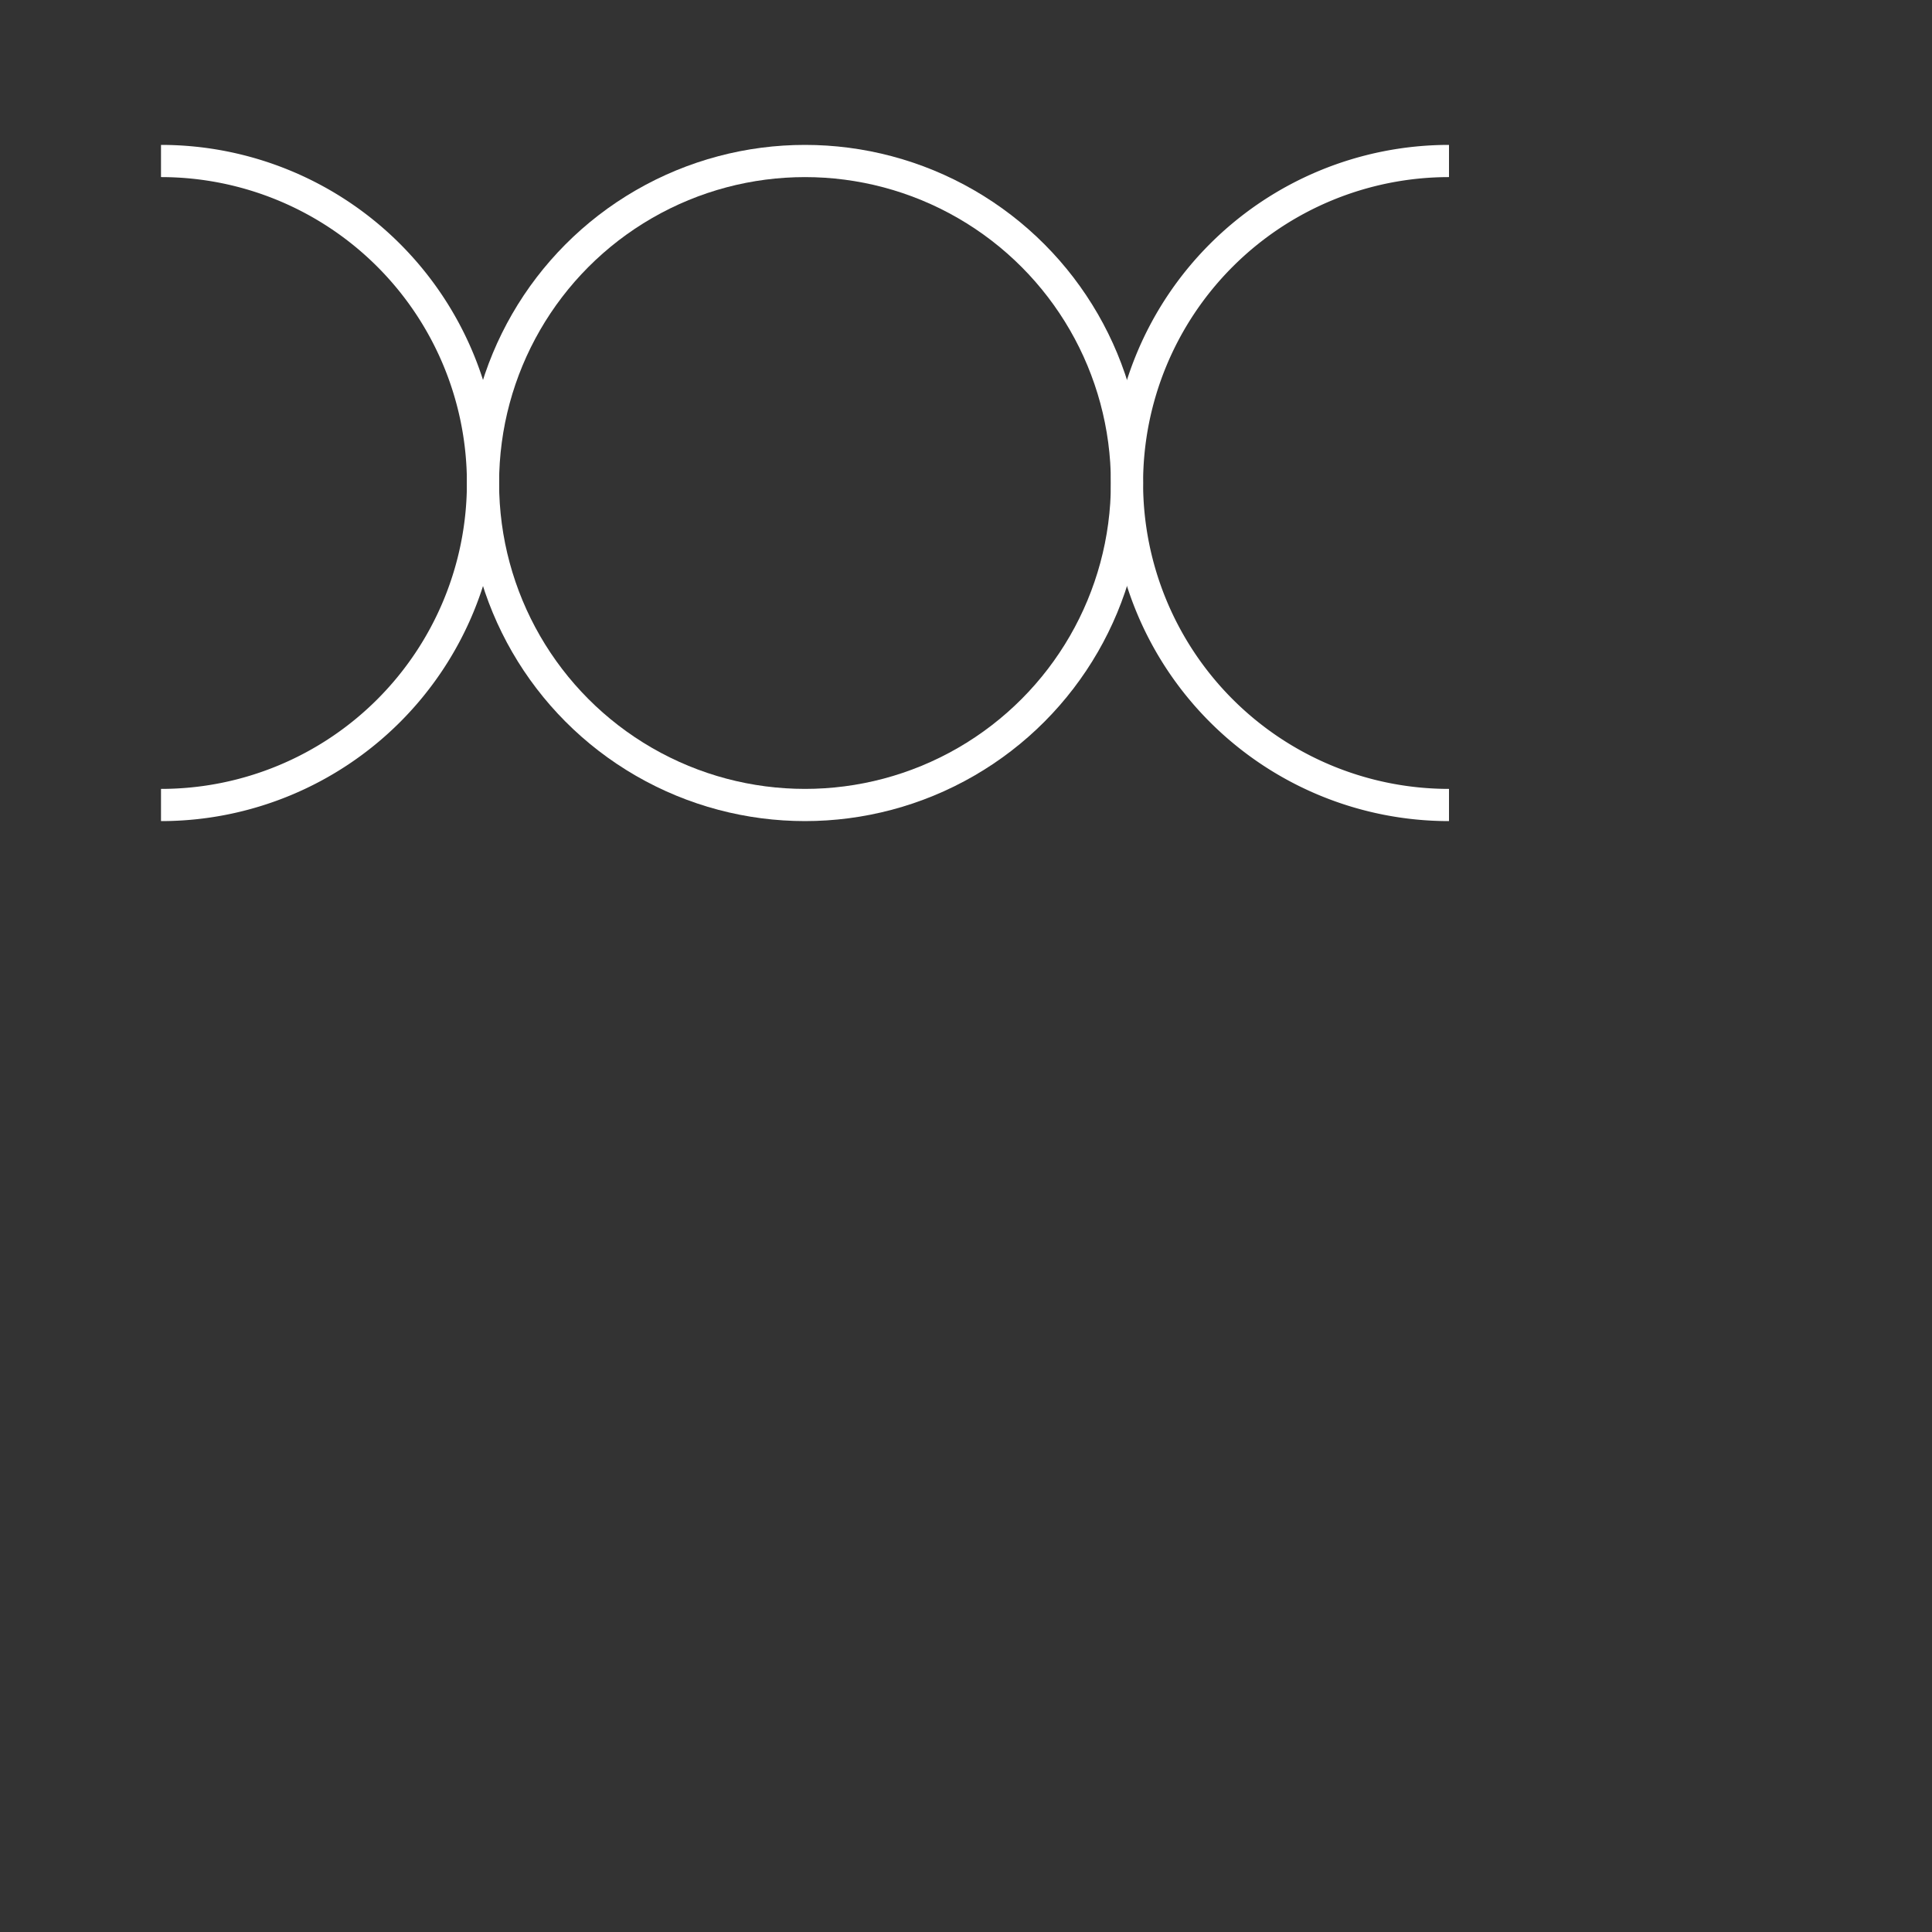 <svg xmlns="http://www.w3.org/2000/svg" viewBox="0 0 60 60">
  <rect x="0" y="0" width="60" height="60" fill="#333333" stroke="none"/>
  <path d="M5,5 A10,10 0 0,1 5,25" fill="none" stroke="white" stroke-width="1"/>
  <circle cx="25" cy="15" r="10" fill="none" stroke="white" stroke-width="1"/>
  <path d="M45,5 A10,10 0 0,0 45,25" fill="none" stroke="white" stroke-width="1"/>
</svg>
